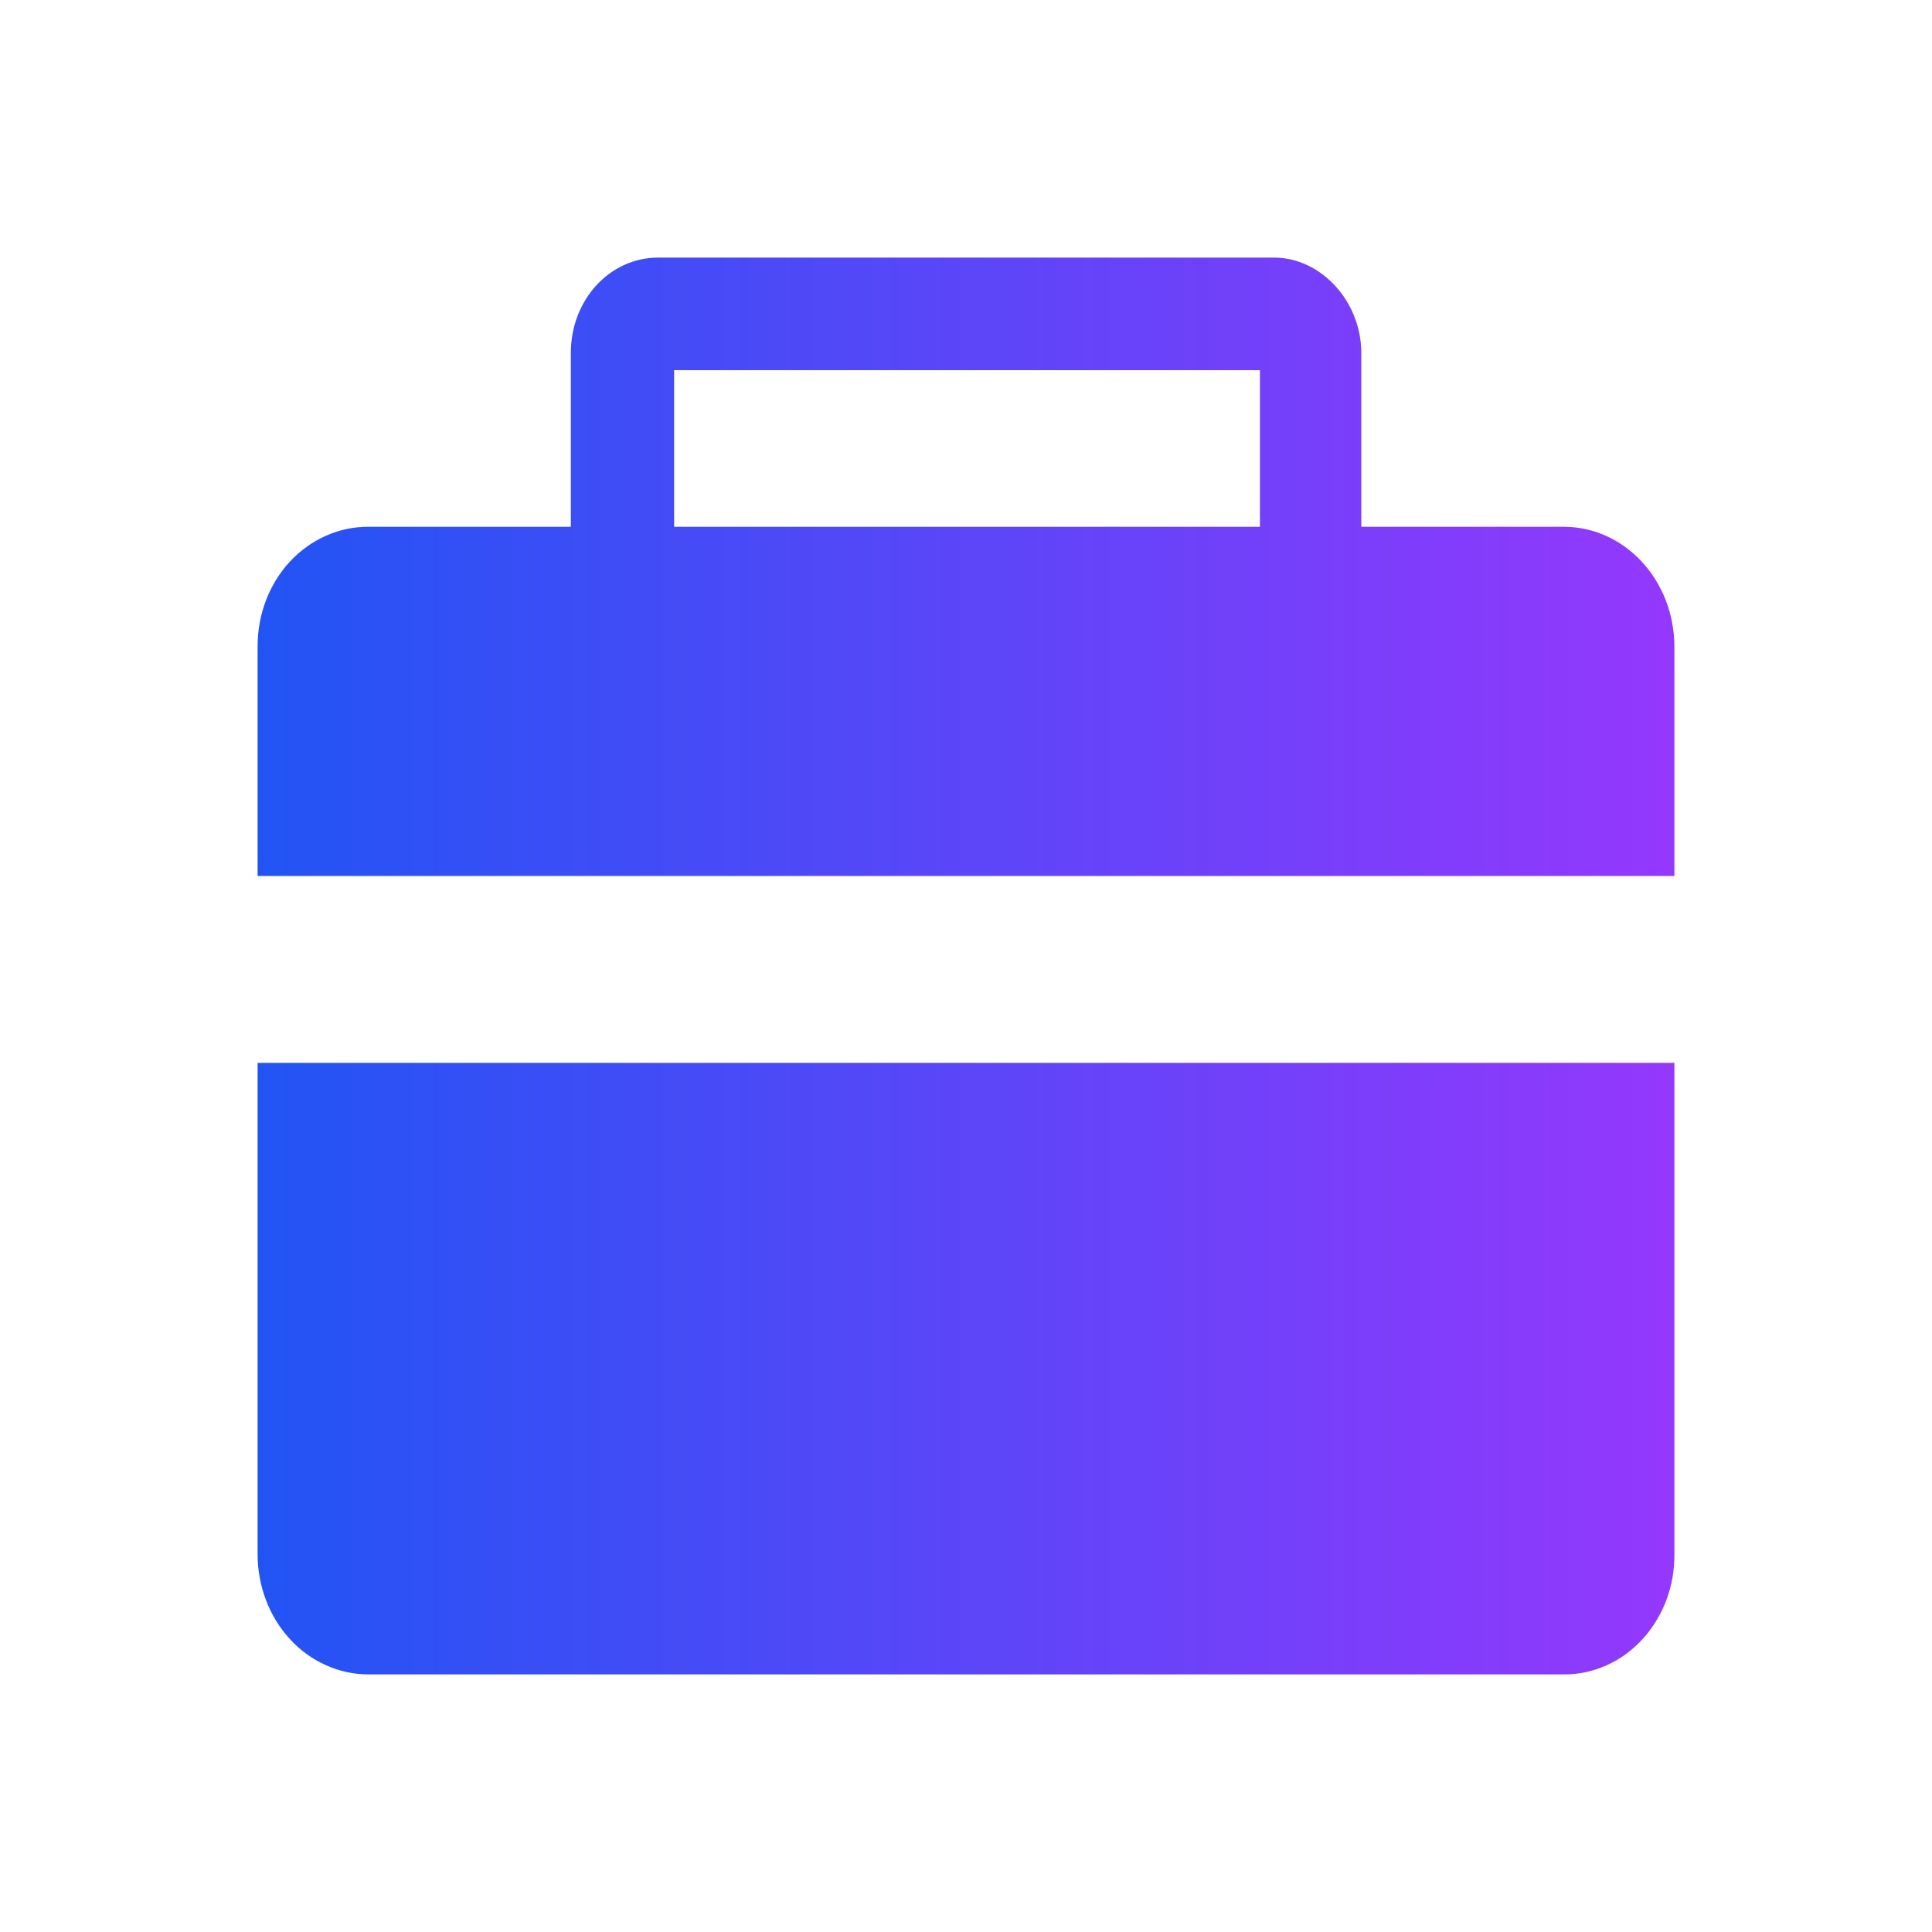<svg width="15" height="15" viewBox="0 0 15 15" fill="none" xmlns="http://www.w3.org/2000/svg">
<g id="&#230;&#137;&#128;&#229;&#177;&#158;&#232;&#161;&#140;&#228;&#184;&#154; 1" clip-path="url(#clip0_1726_1846)">
<path id="Vector" d="M12.142 13H2.858C2.745 13 2.633 12.975 2.529 12.928C2.425 12.881 2.33 12.813 2.251 12.726C2.171 12.639 2.108 12.537 2.065 12.423C2.022 12.31 2 12.189 2 12.067V8.252H13V12.067C13.001 12.189 12.98 12.311 12.937 12.425C12.894 12.538 12.831 12.641 12.751 12.728C12.671 12.815 12.576 12.884 12.472 12.93C12.367 12.977 12.255 13.001 12.142 13ZM2 5.017C2 4.895 2.022 4.774 2.065 4.661C2.108 4.549 2.171 4.446 2.251 4.36C2.331 4.274 2.426 4.206 2.53 4.16C2.634 4.113 2.745 4.09 2.858 4.09H4.432V2.74C4.432 2.323 4.739 2 5.108 2H9.892C10.256 2 10.569 2.34 10.569 2.74V4.09H12.142C12.615 4.09 13 4.506 13 5.023V6.801H2V5.017ZM5.234 4.09H9.782V2.874H5.234V4.09Z" fill="url(#paint0_linear_1726_1846)"/>
</g>
<defs>
<linearGradient id="paint0_linear_1726_1846" x1="2" y1="7.5" x2="13" y2="7.5" gradientUnits="userSpaceOnUse">
<stop stop-color="#2254F4"/>
<stop offset="1" stop-color="#9438FC"/>
</linearGradient>
<clipPath id="clip0_1726_1846">
<rect width="15" height="15" fill="white"/>
</clipPath>
</defs>
</svg>
